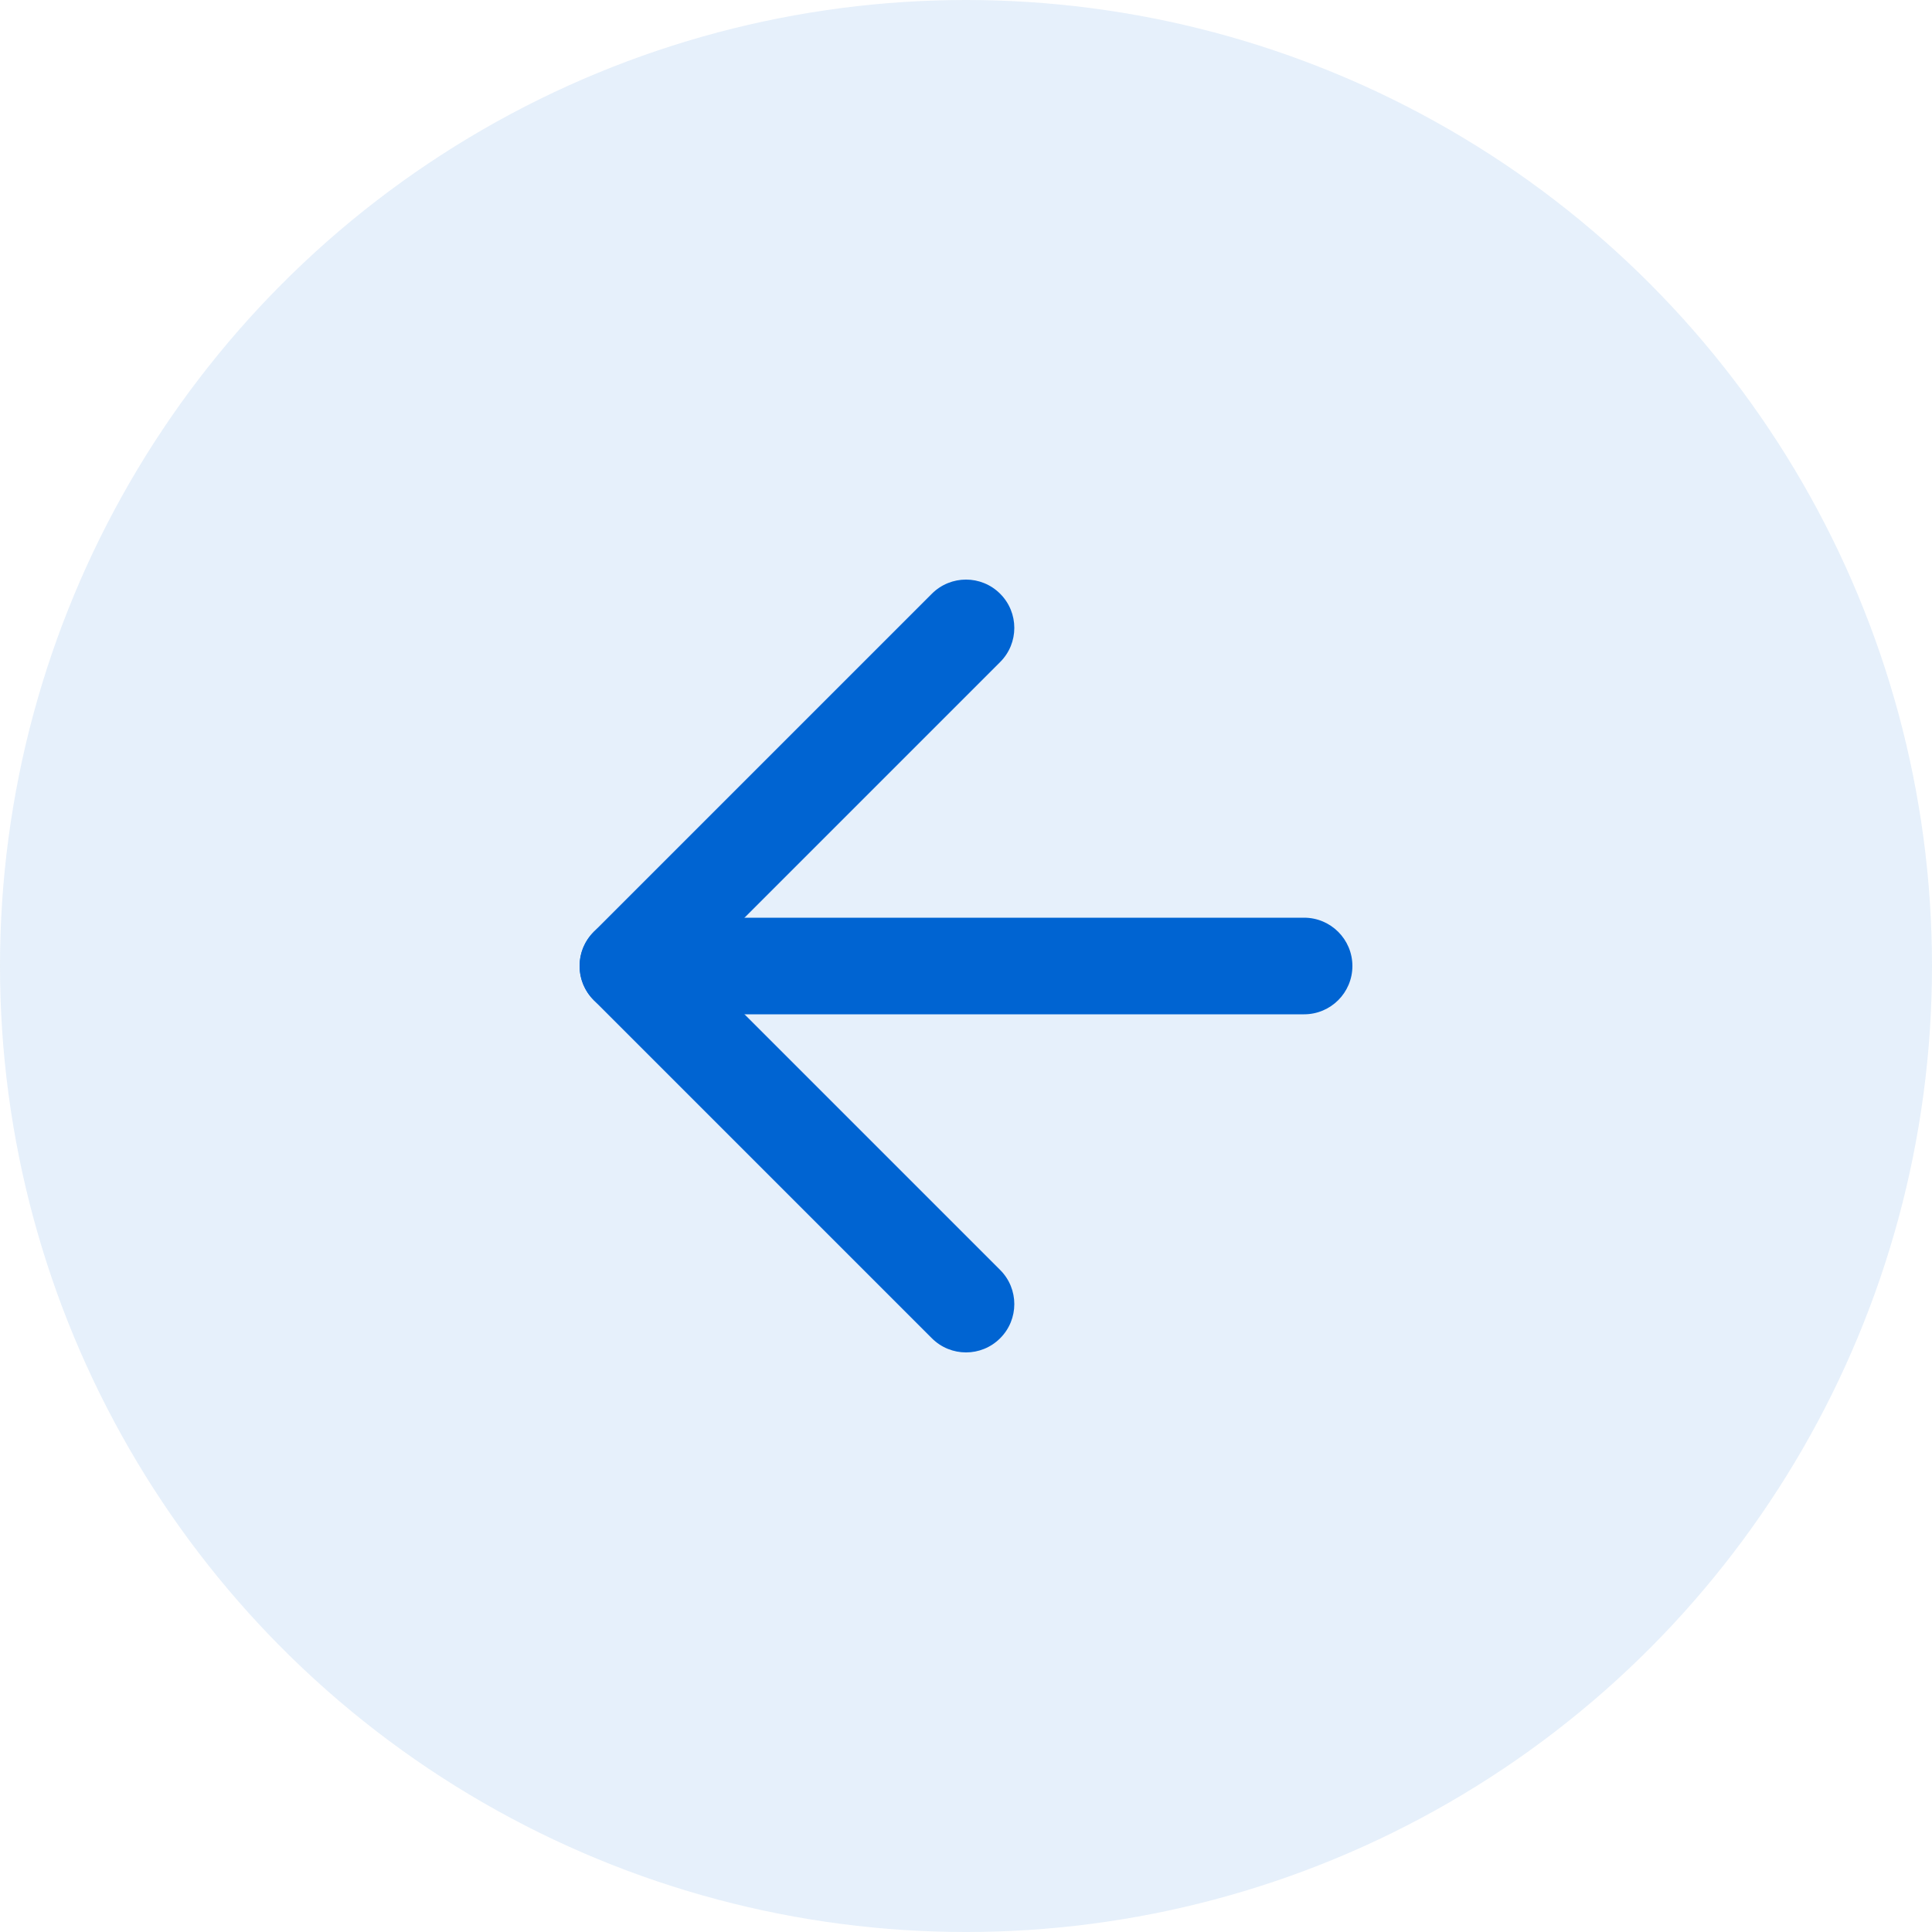 <svg width="40" height="40" viewBox="0 0 40 40" fill="none" xmlns="http://www.w3.org/2000/svg">
<g opacity="0.1">
<circle cx="20" cy="20" r="20" fill="#0064D2"/>
</g>
<path fill-rule="evenodd" clip-rule="evenodd" d="M28 20C28 20.552 27.552 21 27 21L13 21C12.448 21 12 20.552 12 20C12 19.448 12.448 19 13 19L27 19C27.552 19 28 19.448 28 20Z" fill="#0064D2"/>
<path fill-rule="evenodd" clip-rule="evenodd" d="M20.707 27.707C20.317 28.098 19.683 28.098 19.293 27.707L12.293 20.707C11.902 20.317 11.902 19.683 12.293 19.293L19.293 12.293C19.683 11.902 20.317 11.902 20.707 12.293C21.098 12.683 21.098 13.317 20.707 13.707L14.414 20L20.707 26.293C21.098 26.683 21.098 27.317 20.707 27.707Z" fill="#0064D2"/>
</svg>
